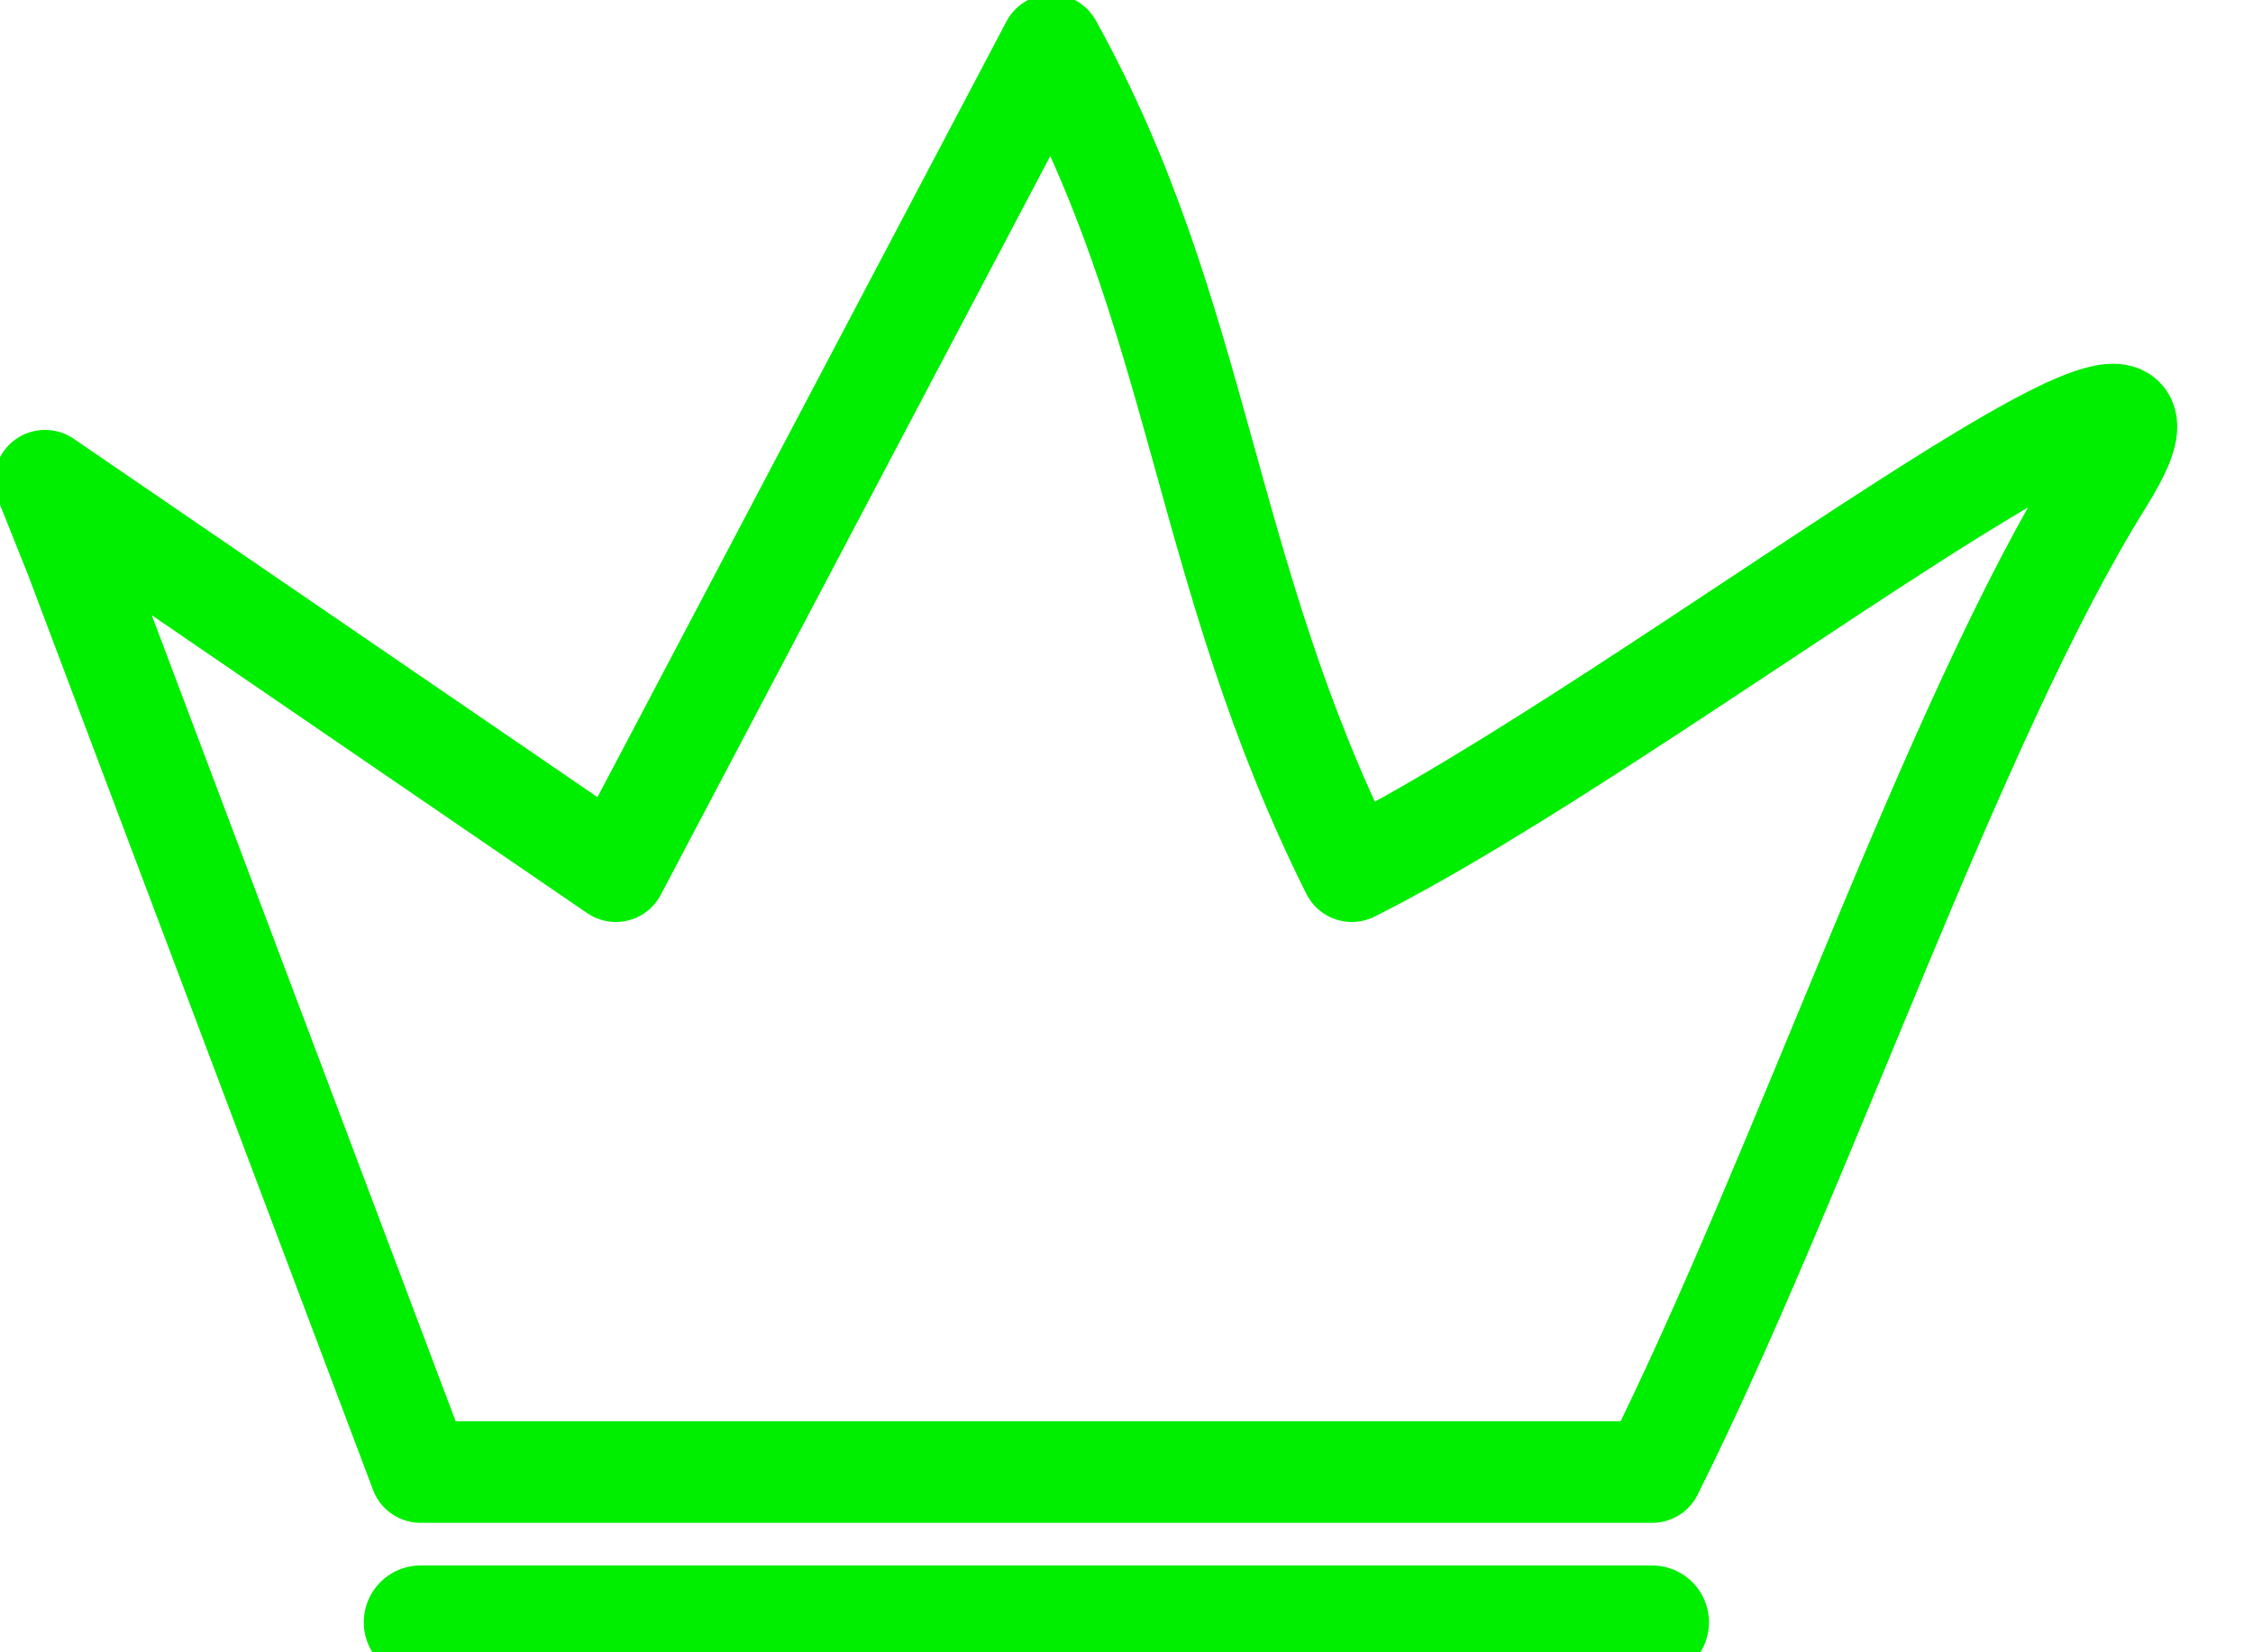 <?xml version="1.0" encoding="UTF-8" standalone="no"?>
<!-- Created with Inkscape (http://www.inkscape.org/) -->

<svg
   width="1.5e+02mm"
   height="1.1e+02mm"
   viewBox="0 0 1.5e+02 1.1e+02"
   version="1.1"
   id="svg1560"
   xmlns="http://www.w3.org/2000/svg"
   xmlns:svg="http://www.w3.org/2000/svg">
  <defs
     id="defs1557" />
  <g
     id="layer1"
     transform="translate(-30,-62)">
    <g
       id="g2131">
      <path
         style="fill:none;stroke:#00ee00;stroke-width:6.76;stroke-linecap:round;stroke-linejoin:round;stroke-miterlimit:4;stroke-dasharray:none;stroke-opacity:1"
         d="m 120,120 c 20,-10 60,-42 50,-26 -10,16 -20,46 -30,66 H 58 L 35,99 33,94 71,120 100,65 c 10,18 10,35 20,55 z"
         id="path872" />
      <path
         style="fill:none;stroke:#00ee00;stroke-width:7.56;stroke-linecap:round;stroke-linejoin:miter;stroke-miterlimit:4;stroke-dasharray:none;stroke-opacity:1"
         d="m 58,170 c 29,0 52,0 82,0"
         id="path2737" />
    </g>
  </g>
</svg>

